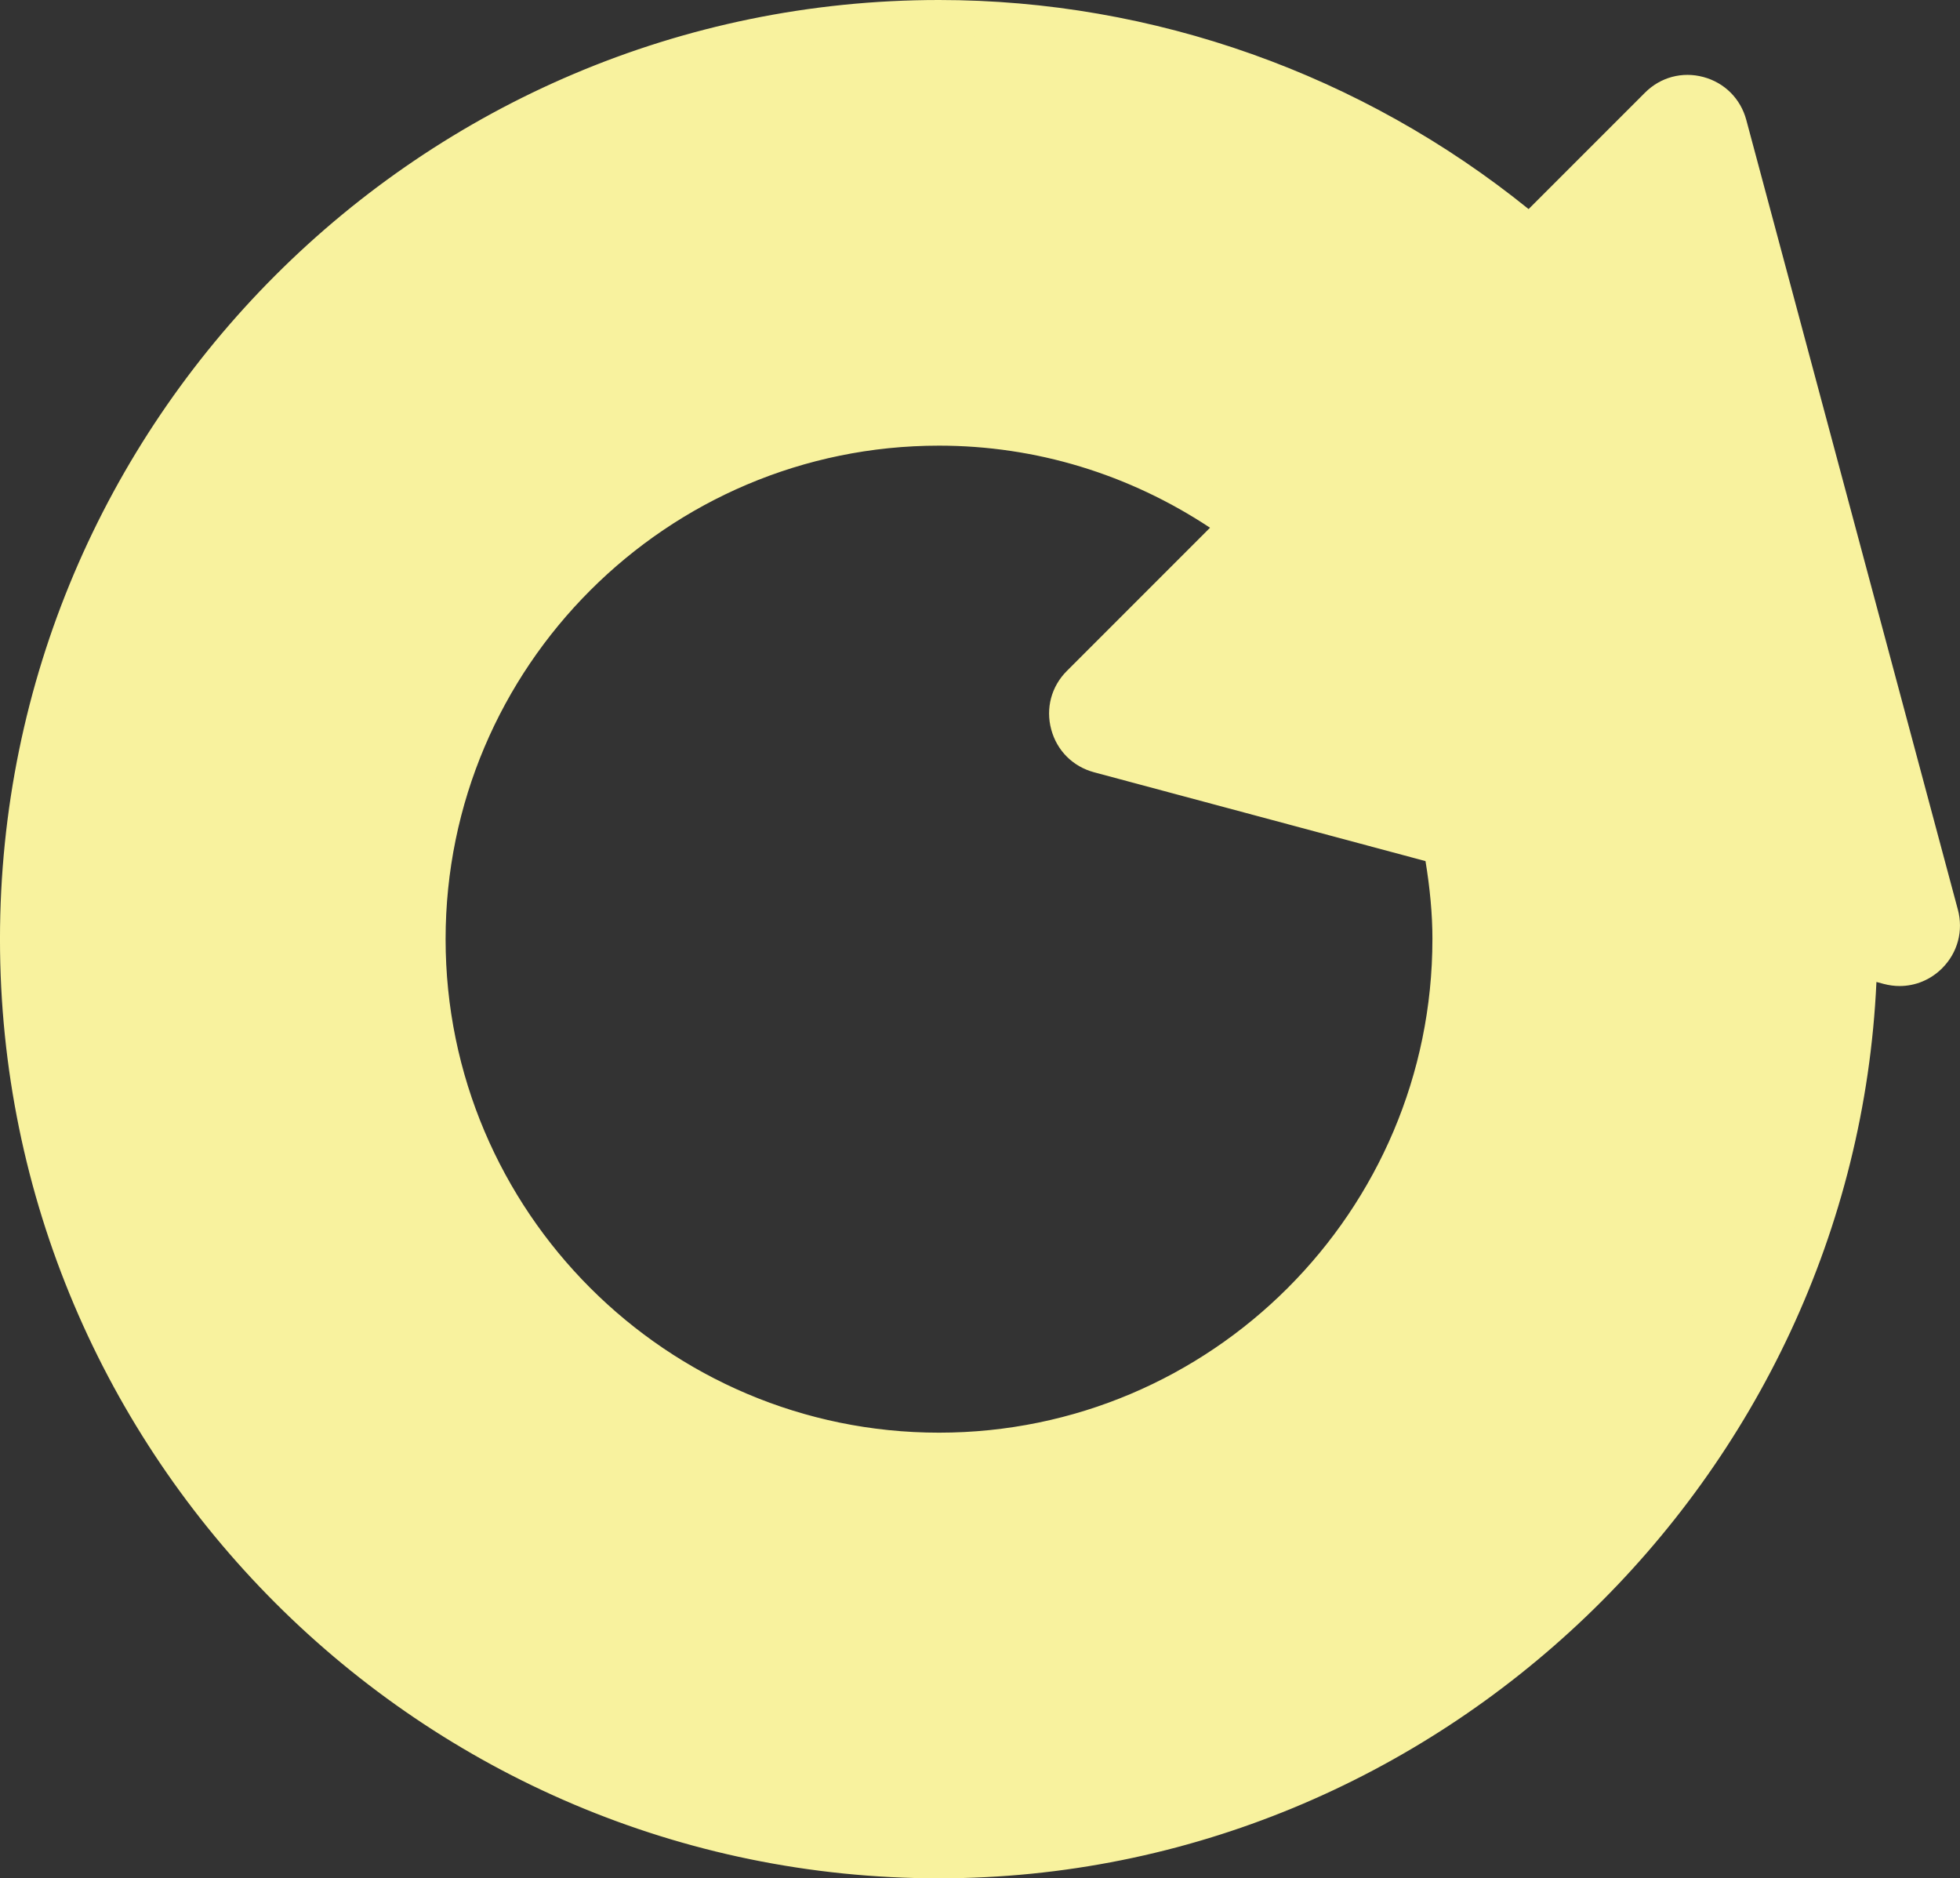 <?xml version="1.0" encoding="UTF-8"?>
<!DOCTYPE svg PUBLIC "-//W3C//DTD SVG 1.1//EN" "http://www.w3.org/Graphics/SVG/1.1/DTD/svg11.dtd">
<!-- Creator: CorelDRAW 2018 (64-Bit) -->
<svg xmlns="http://www.w3.org/2000/svg" xml:space="preserve" width="11.593mm" height="11.108mm" version="1.1" style="shape-rendering:geometricPrecision; text-rendering:geometricPrecision; image-rendering:optimizeQuality; fill-rule:evenodd; clip-rule:evenodd"
viewBox="0 0 981.73 940.66"
 xmlns:xlink="http://www.w3.org/1999/xlink">
 <rect x="0" y="0" width="981.73" height="940.66" fill="#333333" stroke="none"/>
 <defs>
  <style type="text/css">
   <![CDATA[
    .fil0 {fill:#F8F29E}
   ]]>
  </style>
 </defs>
 <g id="Layer_x0020_1">
  <g id="Layer_11_copy_2_1_">
   <path class="fil0" d="M972.06 457.86l-105.99 -395.53c-4.27,-15.95 -24.21,-21.29 -35.89,-9.63l-63.79 63.79c-80.15,-67.14 -183.38,-107.6 -296.1,-107.6 -254.85,0 -461.44,206.59 -461.44,461.44 0,254.85 206.59,461.44 461.44,461.44 251.5,0 455.85,-201.24 461.18,-451.46l14.3 3.83c15.97,4.28 30.57,-10.31 26.29,-26.27zm-250.09 -33.7c2.74,15 4.38,30.38 4.38,46.17 0,141.41 -114.63,256.04 -256.04,256.04 -141.41,0 -256.04,-114.63 -256.04,-256.04 0,-141.41 114.63,-256.04 256.04,-256.04 55.97,0 107.57,18.16 149.7,48.62l-79.36 79.36c-11.67,11.66 -6.33,31.6 9.62,35.89l171.71 46z"/>
   <g>
    <path class="fil0" d="M338.91 699.42c-26.94,-19.31 -88.68,-69.4 -113.93,-155.8 -4.43,-15.15 -10.7,-40.66 -10.7,-73.3 0,-141.41 114.63,-256.04 256.04,-256.04 1.81,0 16.31,0.76 35.48,2.49 27.37,2.47 49.7,5.72 64.78,8.2 -19.83,-8.57 -48.94,-18.77 -85.36,-23.42 -43.23,-5.51 -76.24,-0.62 -83.84,0.59 -6.62,1.05 -55.58,9.21 -99.66,36.24 -62.15,38.11 -120.73,117.42 -123.01,214.16 -2.46,104.05 60.8,201.84 160.19,246.88z"/>
    <path class="fil0" d="M536.41 366.19c2.47,5.56 7.16,10.18 13.87,11.97l137.35 36.81c-0.42,-2.85 -0.69,-5.77 -1.21,-8.58l-150.01 -40.21z"/>
    <path class="fil0" d="M736.26 93.33c-24.33,-17.2 -50.53,-31.87 -78.02,-44.15 25.77,14.31 50.17,30.76 72.61,49.56l5.41 -5.4z"/>
    <path class="fil0" d="M972.06 457.86l-105.99 -395.53c-4.04,-15.06 -21.98,-20.48 -33.81,-11.2l104.21 388.95c4.27,15.95 -10.31,30.54 -26.26,26.27l-14.3 -3.83c-5.33,250.22 -209.68,451.46 -461.18,451.46 -67.19,0 -130.95,-14.47 -188.52,-40.3 66.36,36.95 142.75,58.08 224.08,58.08 251.5,0 455.85,-201.24 461.18,-451.46l14.3 3.83c15.97,4.28 30.57,-10.31 26.29,-26.27z"/>
   </g>
   <path class="fil0" d="M980.67 455.57l-105.99 -395.53c-2.85,-10.6 -10.86,-18.62 -21.47,-21.47 -10.58,-2.86 -21.55,0.08 -29.28,7.86l-58.28 58.28c-83.4,-67.43 -187.84,-104.71 -295.33,-104.71 -259.34,0 -470.33,210.97 -470.33,470.33 0,259.35 210.98,470.33 470.33,470.33 250.01,0 458.24,-200.38 469.55,-448.9l3.61 0.97c2.67,0.71 5.35,1.07 8,1.07 7.89,0 15.51,-3.11 21.31,-8.91 7.77,-7.77 10.7,-18.72 7.88,-29.33zm-20.43 16.73c-3.2,3.22 -7.76,4.45 -12.13,3.25l-395.53 -105.97c-4.38,-1.17 -7.71,-4.48 -8.87,-8.87 -1.18,-4.39 0.03,-8.92 3.25,-12.13l74.01 -74.01 0 0 11.85 -11.84c-2.28,-2.12 -4.27,-4.2 -6.94,-6.33 -2.31,-1.85 -4.57,-3.54 -6.79,-5.11l-0.06 0.06c-44.14,-30.1 -95.38,-45.96 -148.68,-45.96 -146.08,0 -264.93,118.84 -264.93,264.93 0,146.09 118.86,264.93 264.93,264.93 146.08,0 264.92,-118.84 264.92,-264.93 0,-11.17 -0.76,-22.41 -2.33,-34.02l157.79 42.26 -96.16 -25.77 127.84 34.27c-8.85,240.94 -210.23,435.8 -452.08,435.8 -249.53,0 -452.54,-203.01 -452.54,-452.54 0,-249.53 203.01,-452.54 452.54,-452.54 102.77,0 202.8,35.21 282.8,99.32 0.03,-0.03 0.06,-0.03 0.08,-0.04 2.28,2 4.57,4.06 6.88,6.21 2.18,2.03 4.09,4.01 6.13,6.01l70.28 -70.28c2.42,-2.4 5.57,-3.7 8.82,-3.7 1.1,0 2.2,0.14 3.3,0.42 4.39,1.18 7.72,4.51 8.87,8.89l105.99 395.54c1.18,4.39 -0.05,8.94 -3.25,12.14zm-242.77 -1.97c0,136.29 -110.86,247.15 -247.13,247.15 -136.29,0 -247.15,-110.86 -247.15,-247.15 0,-136.29 110.86,-247.15 247.15,-247.15 48.55,0 95.22,14.3 135.74,41.11l-71.7 71.71c-7.77,7.75 -10.7,18.71 -7.84,29.3 2.83,10.6 10.85,18.6 21.45,21.45l166.02 44.49c2.21,13.48 3.47,26.4 3.47,39.09z"/>
  </g>
 </g>
</svg>

